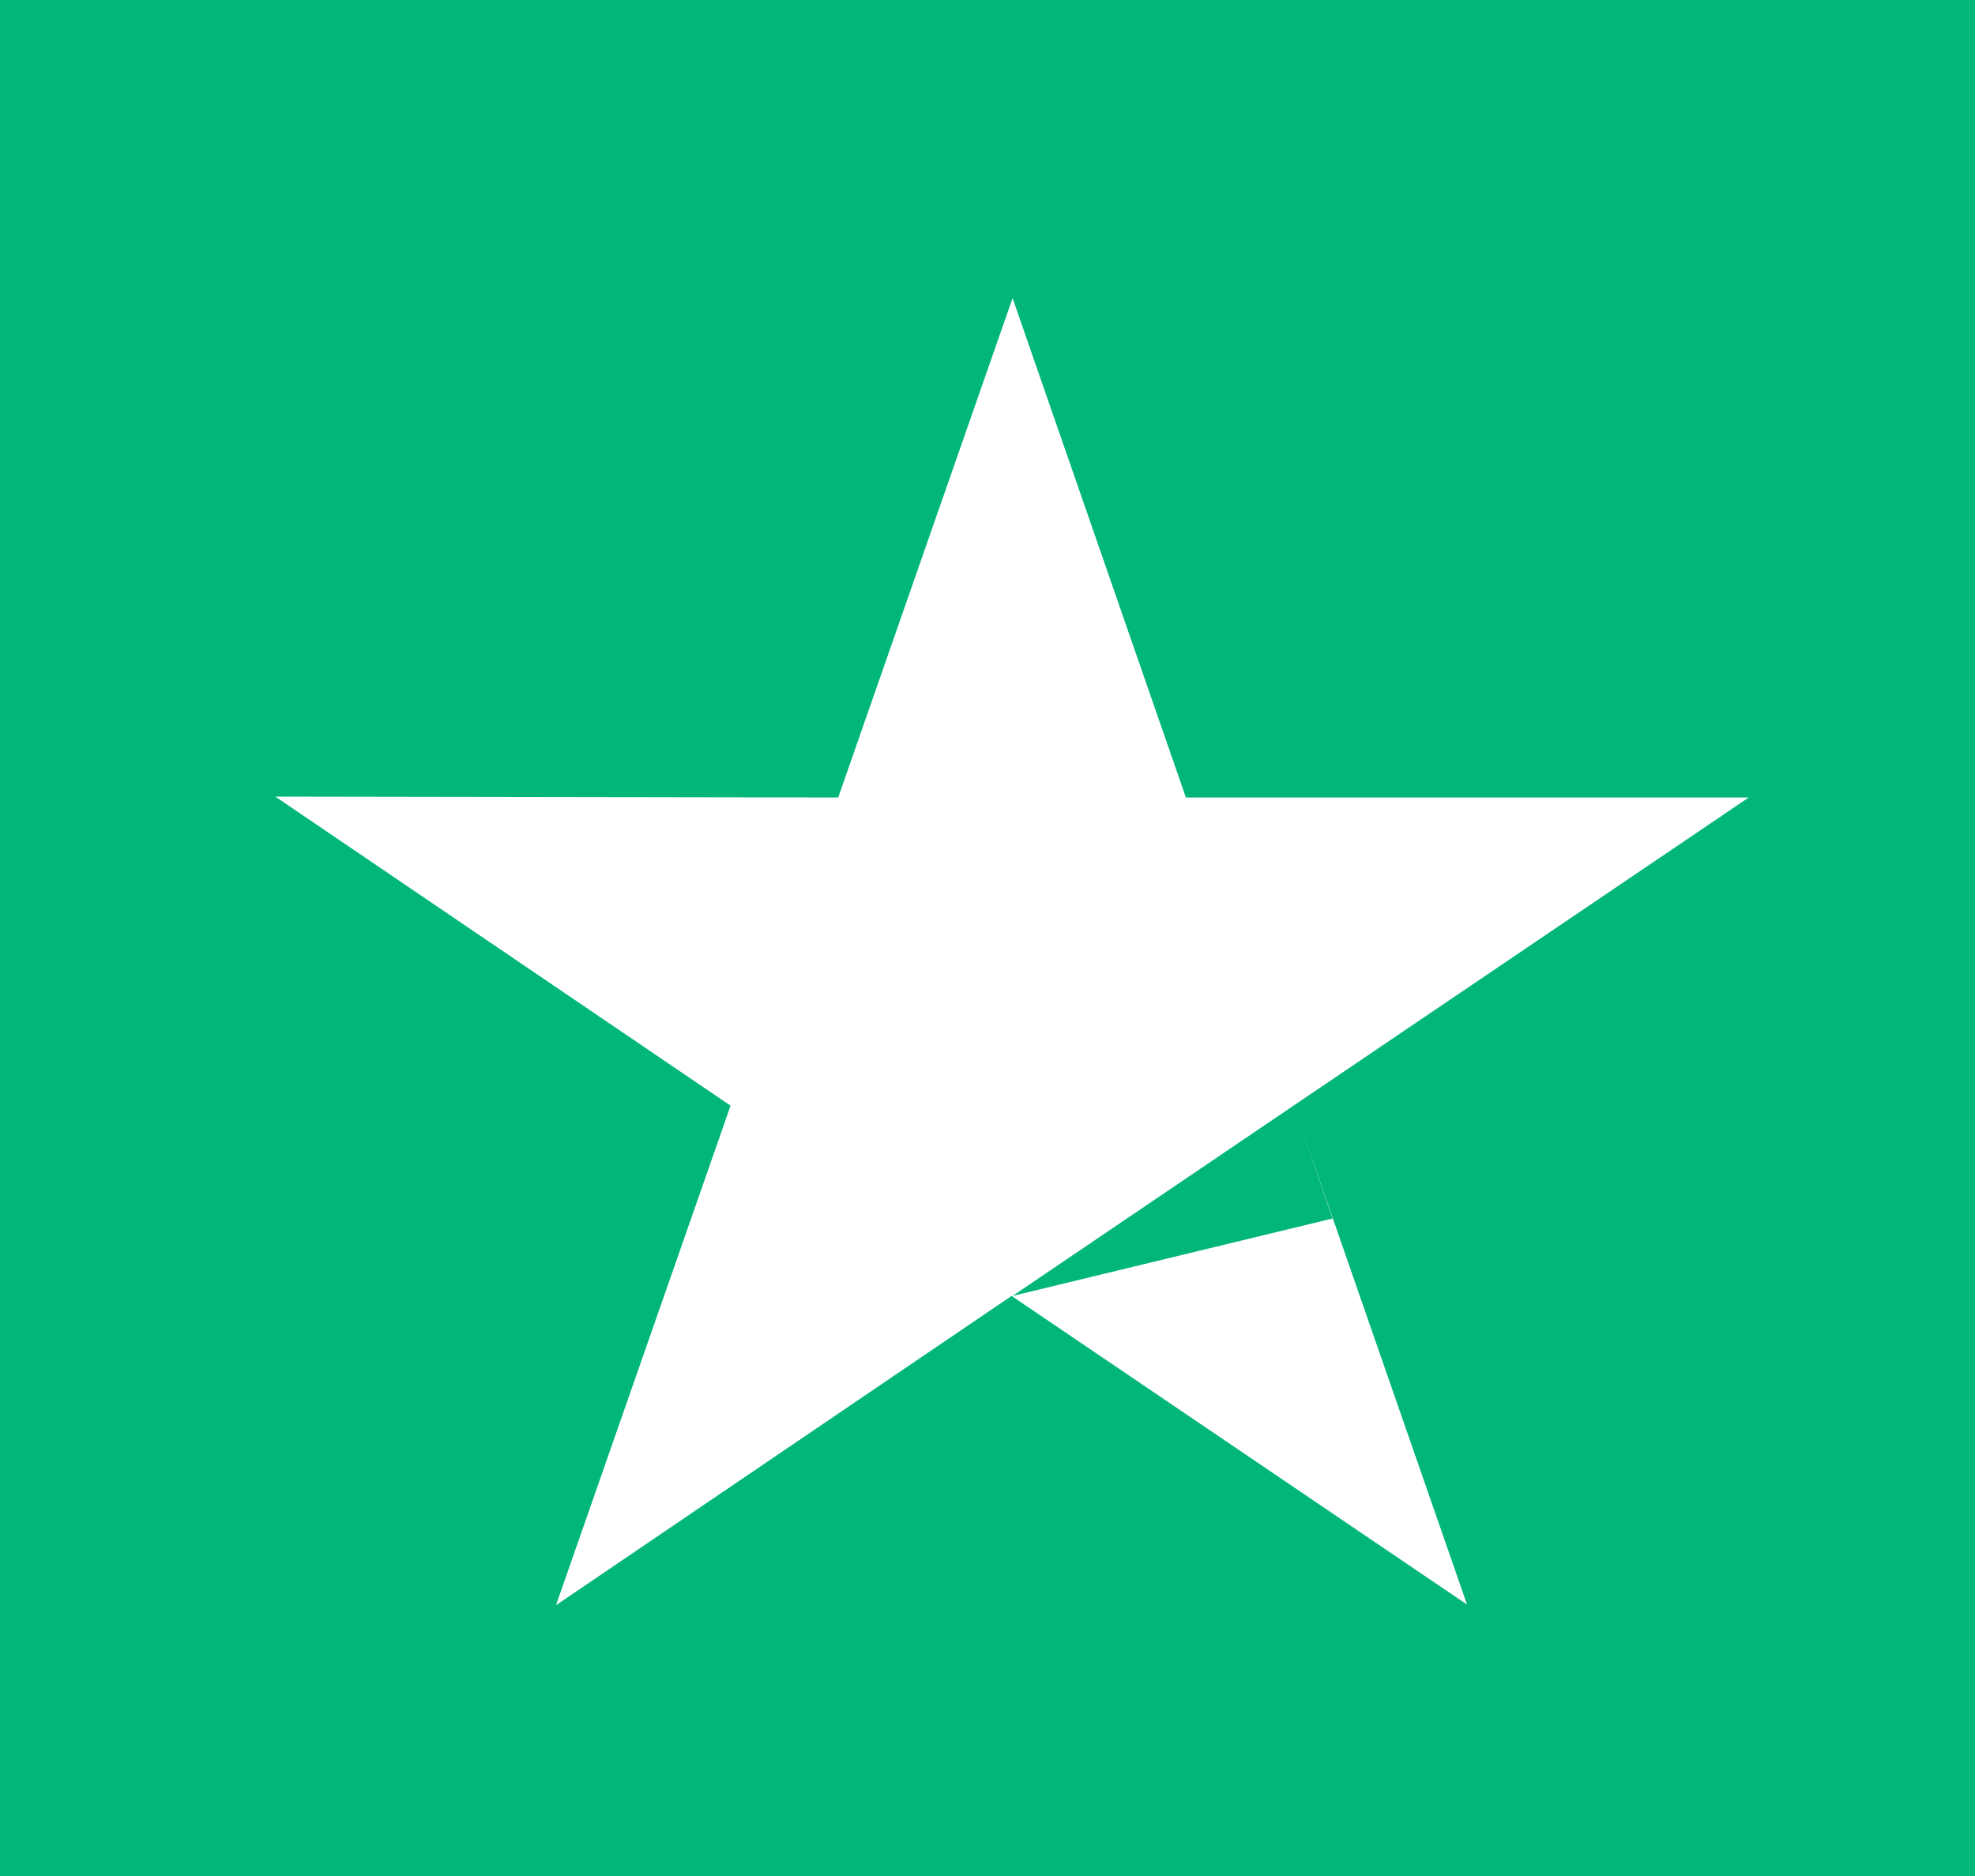 <svg xmlns="http://www.w3.org/2000/svg" width="20" height="19" viewBox="0 0 20 19">
  <g id="Сгруппировать_47" data-name="Сгруппировать 47" transform="translate(-0.416 -0.185)">
    <rect id="Прямоугольник_200" data-name="Прямоугольник 200" width="20" height="19" transform="translate(0.416 0.185)" fill="#00b67a"/>
    <g id="Сгруппировать_46" data-name="Сгруппировать 46" transform="translate(3.204 3.204)">
      <path id="Вычитание_1" data-name="Вычитание 1" d="M2.842,13.239v0L4.61,8.179,0,5.049l5.7.009L7.466,0,9.221,5.058h5.7l-4.61,3.121L7.466,10.106l3.24-.784-.338-.983,1.7,4.893L7.456,10.106l-4.61,3.13Z" transform="translate(0 0)" fill="#fff"/>
    </g>
  </g>
</svg>
